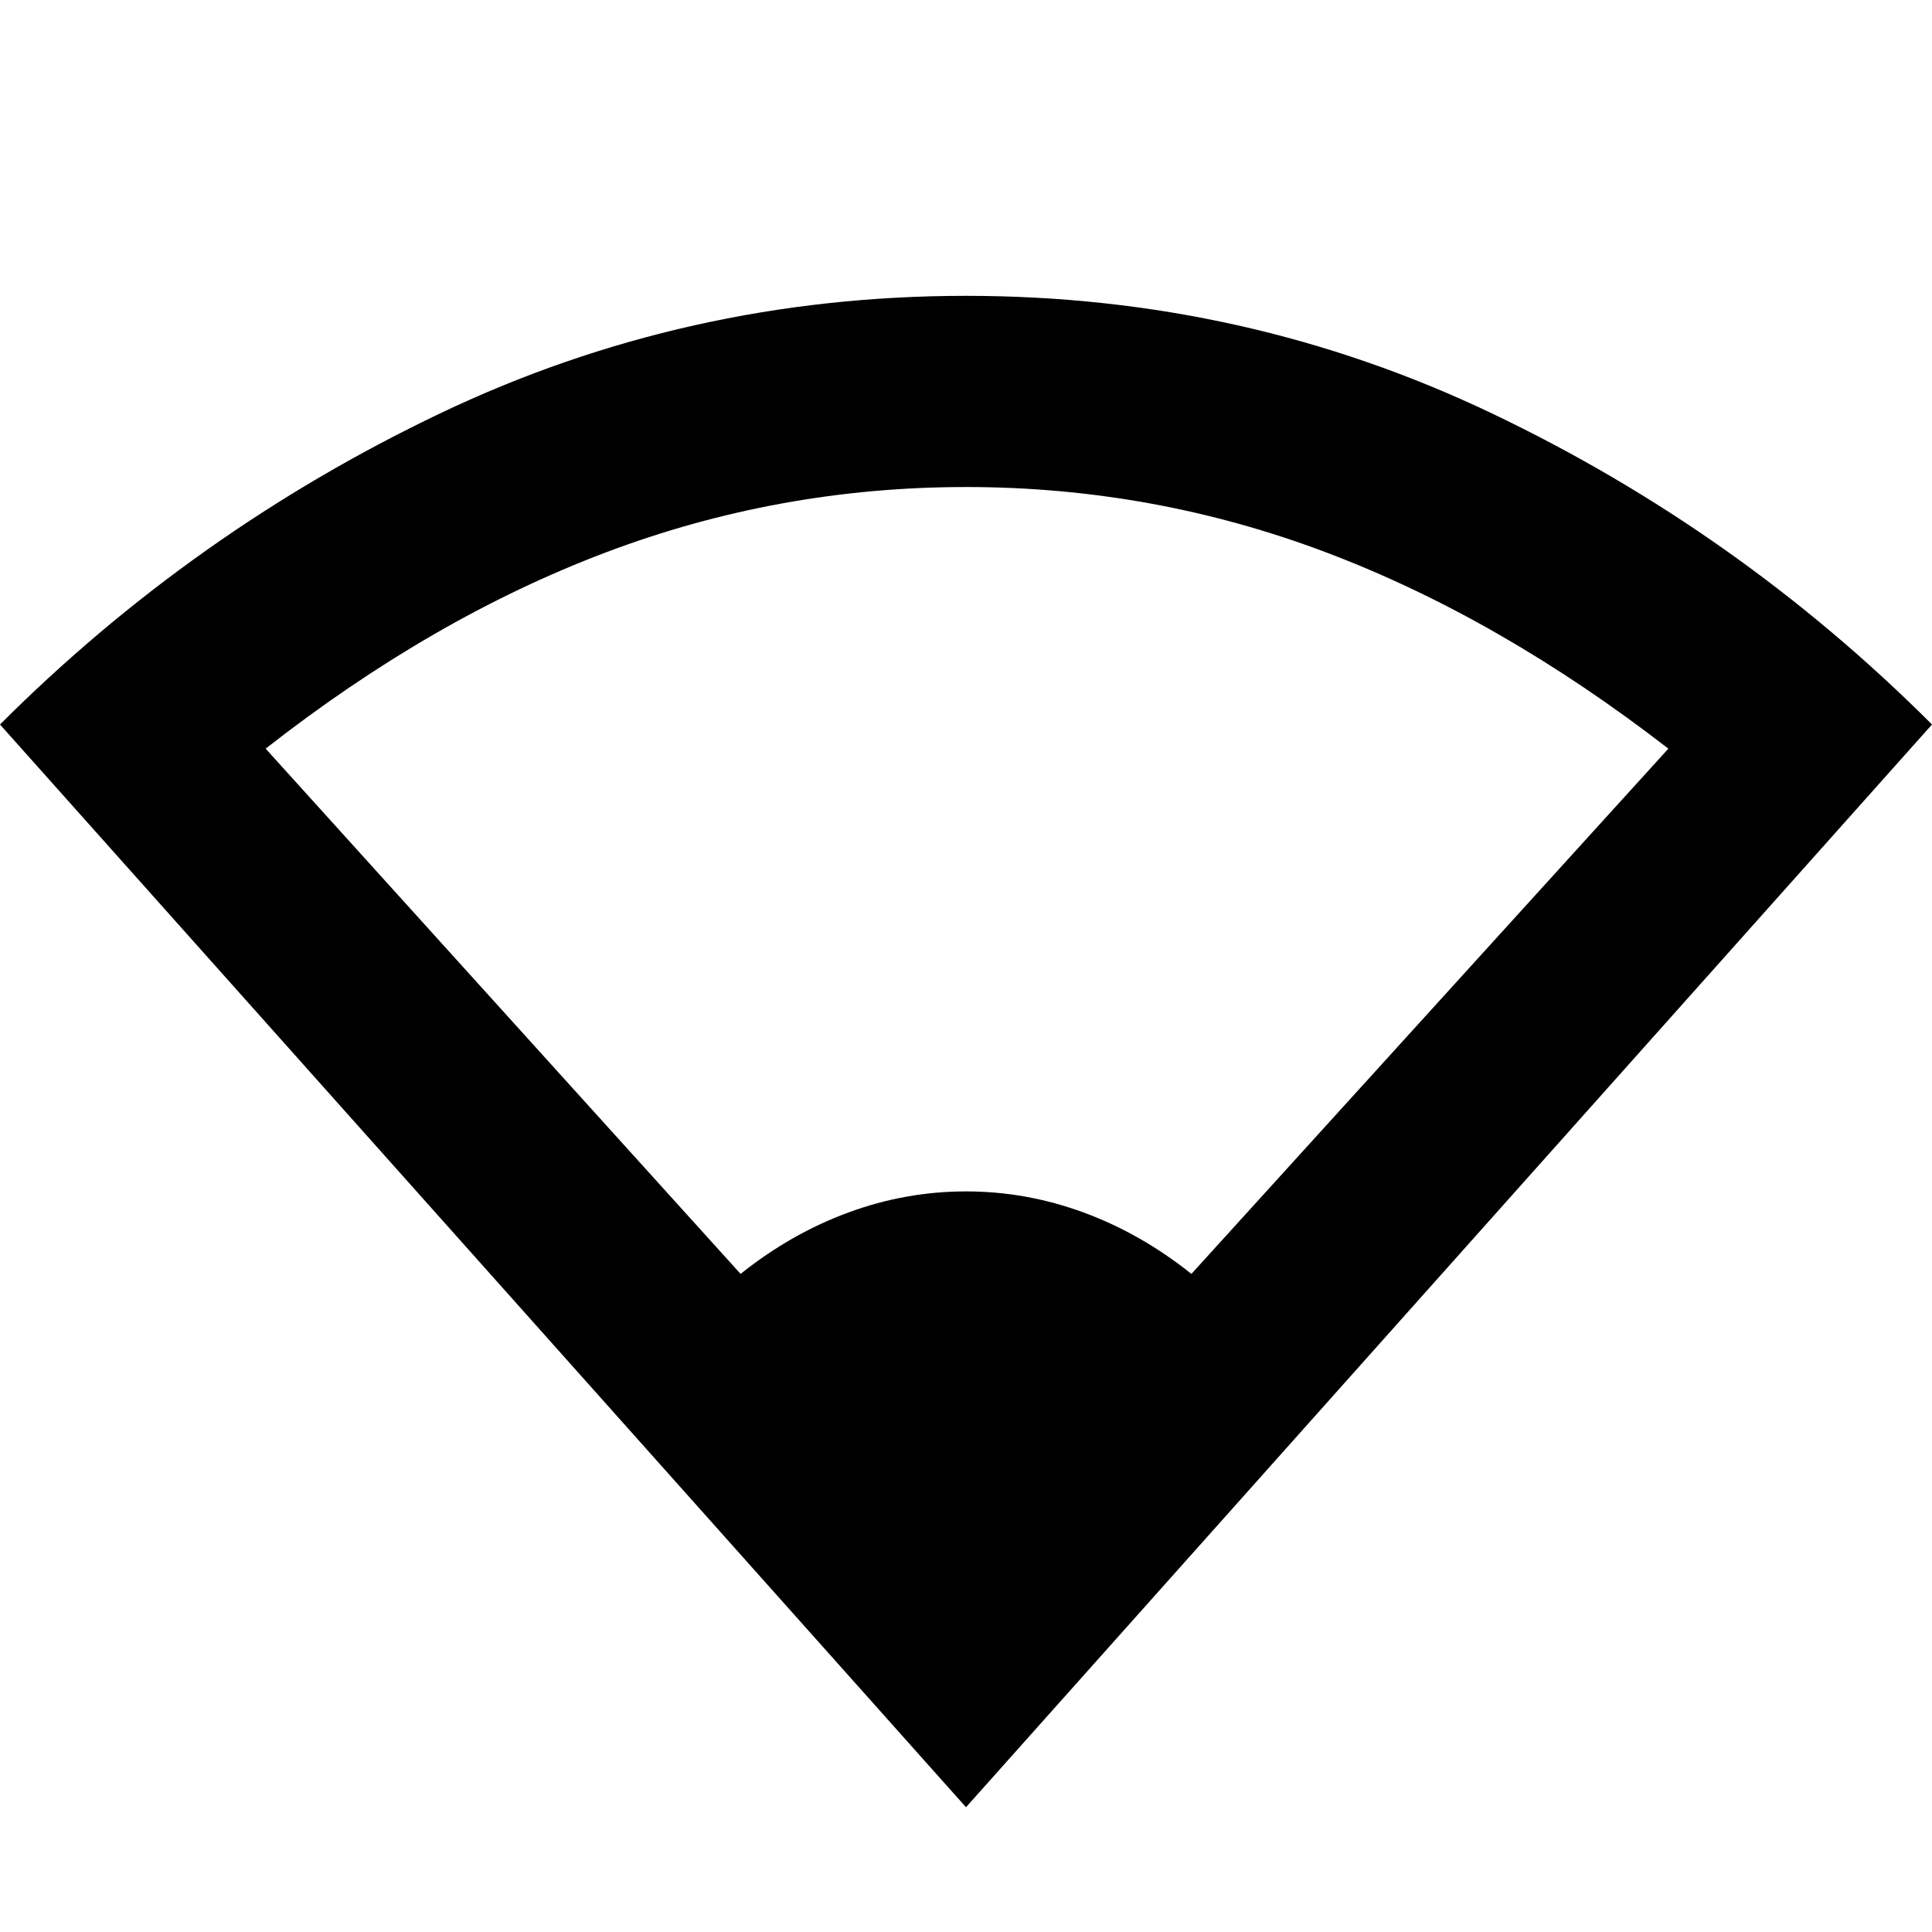 <svg xmlns="http://www.w3.org/2000/svg" height="48" width="48"><path d="M24 44.9 0 18Q4.8 13.2 10.925 10.275Q17.05 7.35 24 7.35Q30.95 7.35 37.075 10.275Q43.2 13.2 48 18ZM18.4 31.65Q19.65 30.65 21.075 30.125Q22.5 29.6 24 29.6Q25.5 29.6 26.925 30.125Q28.35 30.65 29.6 31.65L41.45 18.6Q37.25 15.35 32.95 13.725Q28.65 12.1 24 12.1Q19.35 12.1 15.05 13.725Q10.75 15.35 6.6 18.6Z"/></svg>